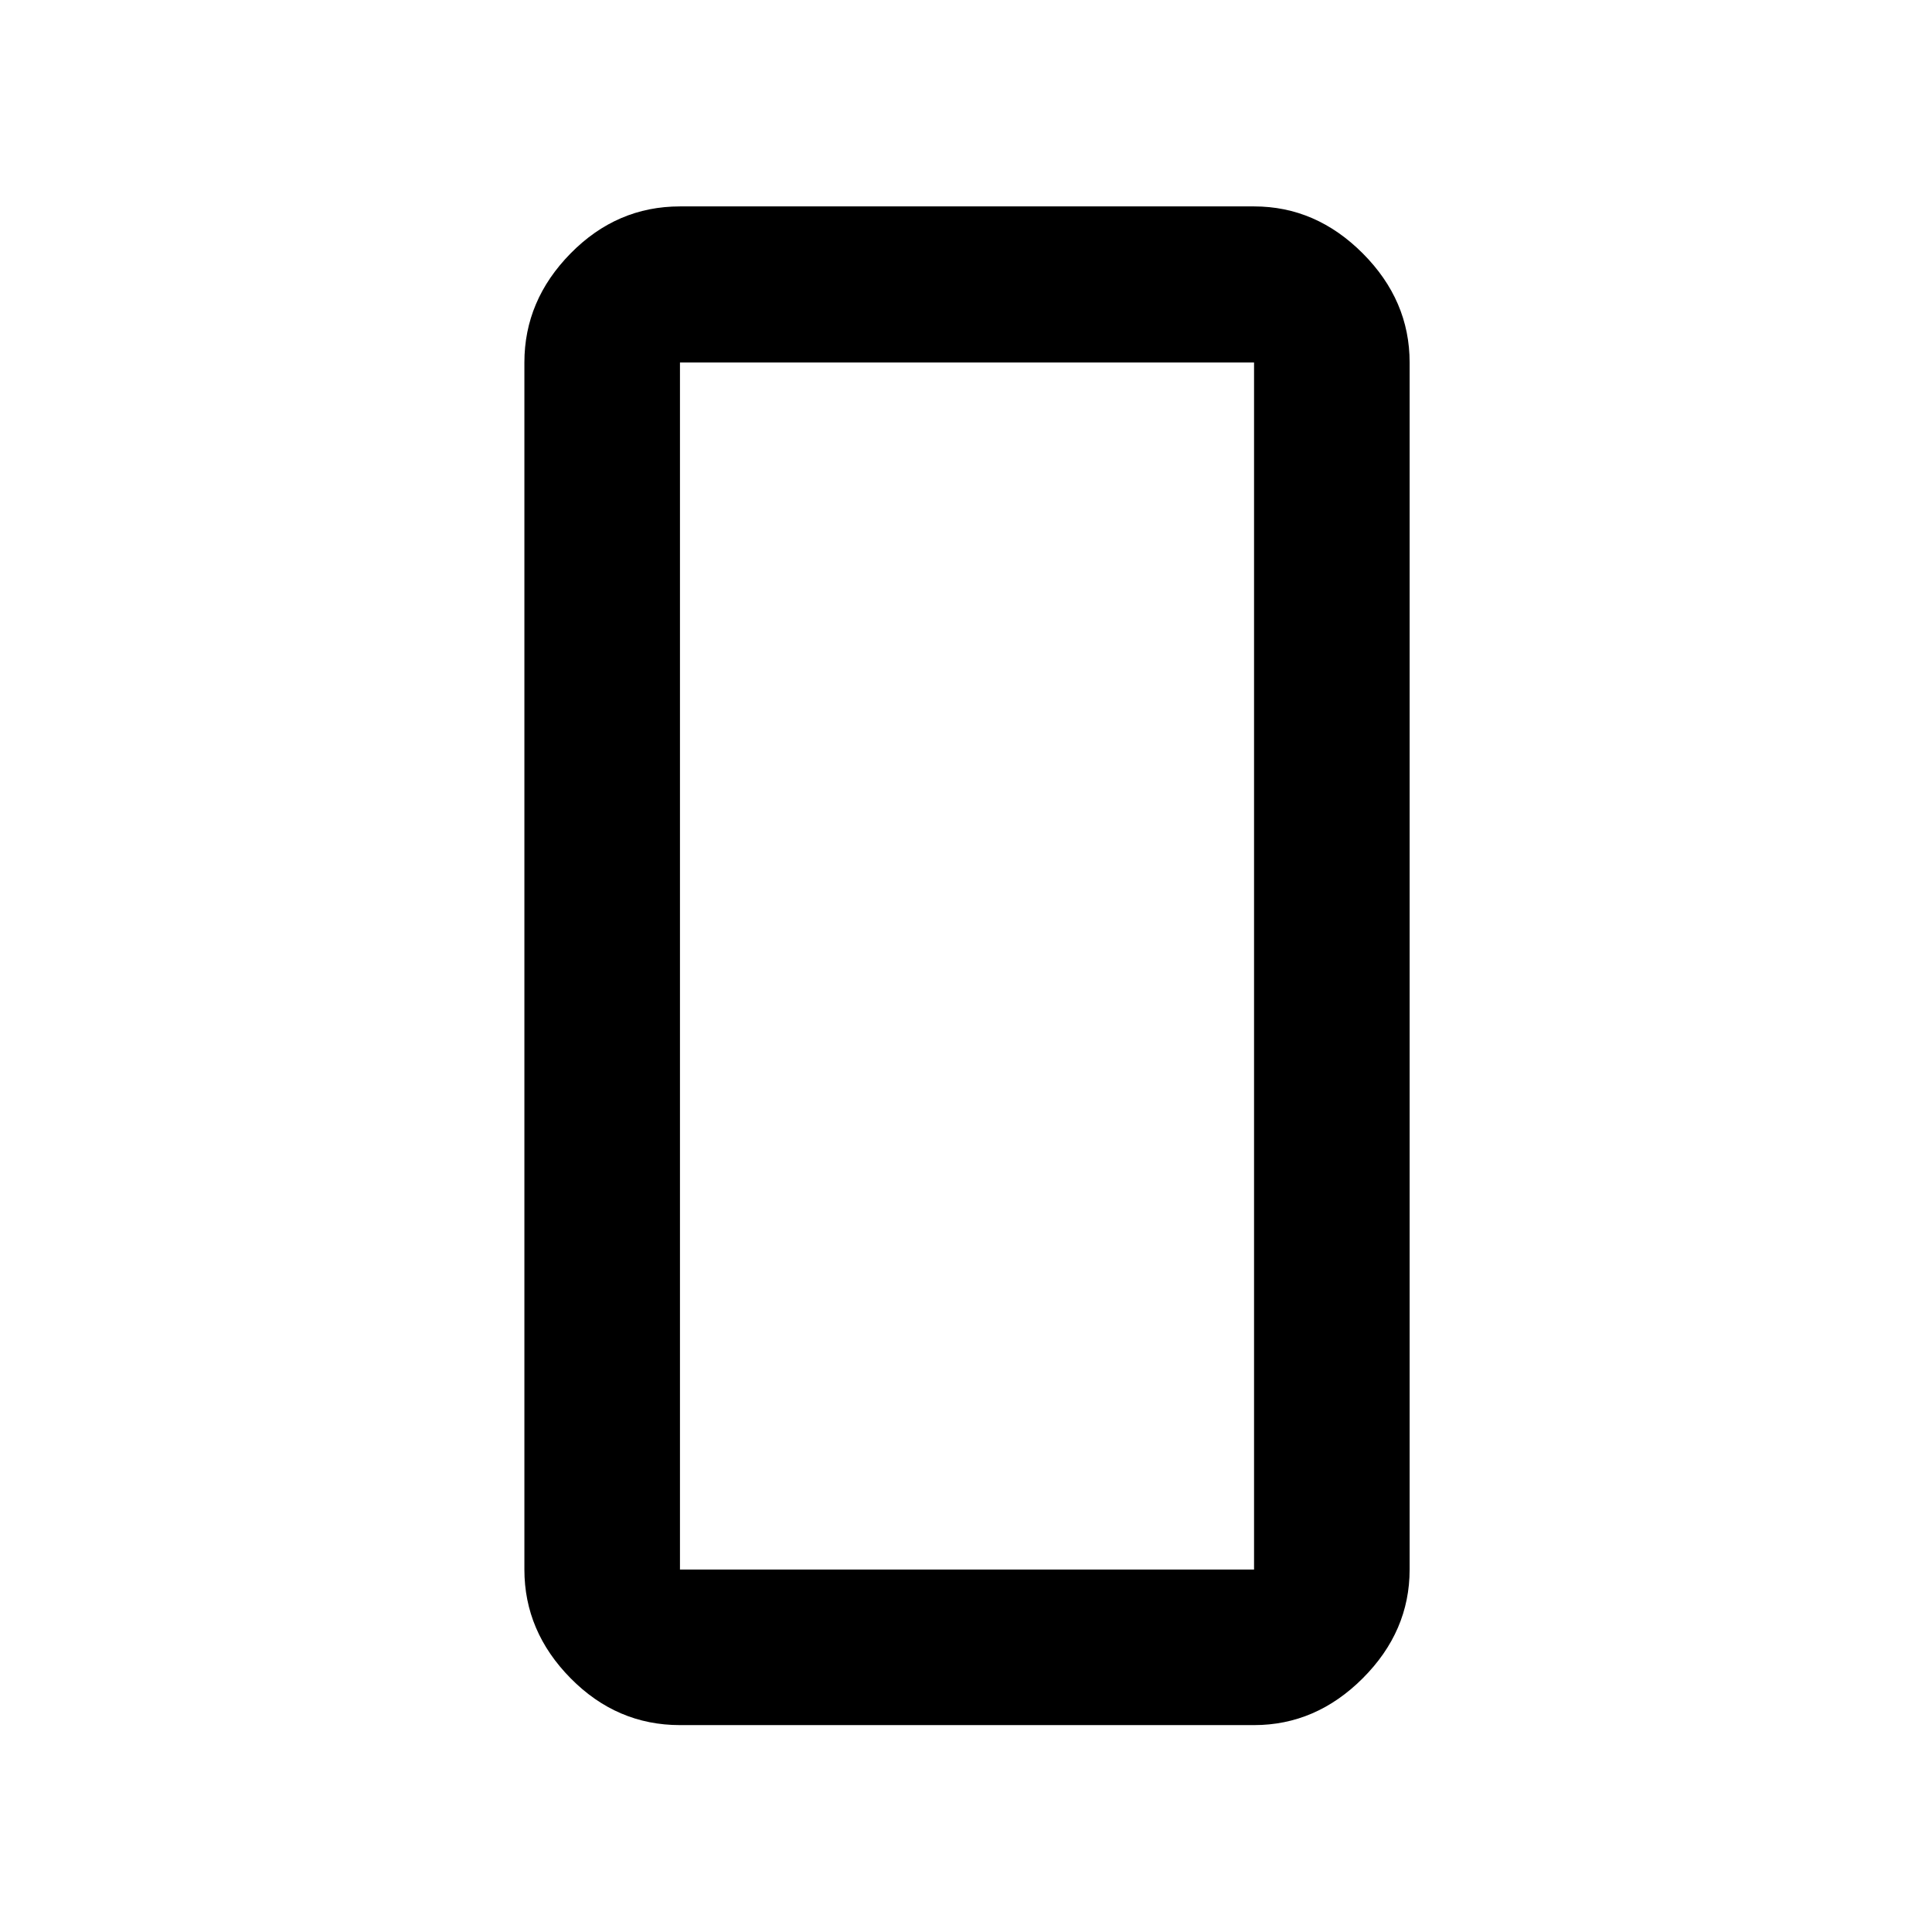 <svg xmlns="http://www.w3.org/2000/svg" height="48" viewBox="0 -960 960 960" width="48"><path d="M337.87-102.804q-31.384 0-54.344-23.28-22.961-23.279-22.961-54.025v-599.782q0-30.845 22.961-54.194 22.96-23.35 54.344-23.35h285.26q30.746 0 54.025 23.35 23.28 23.349 23.28 54.194v599.782q0 30.746-23.28 54.025-23.279 23.28-54.025 23.28H337.87Zm0-677.087v599.782h285.26v-599.782H337.87Zm0 0v599.782-599.782Z"/></svg>